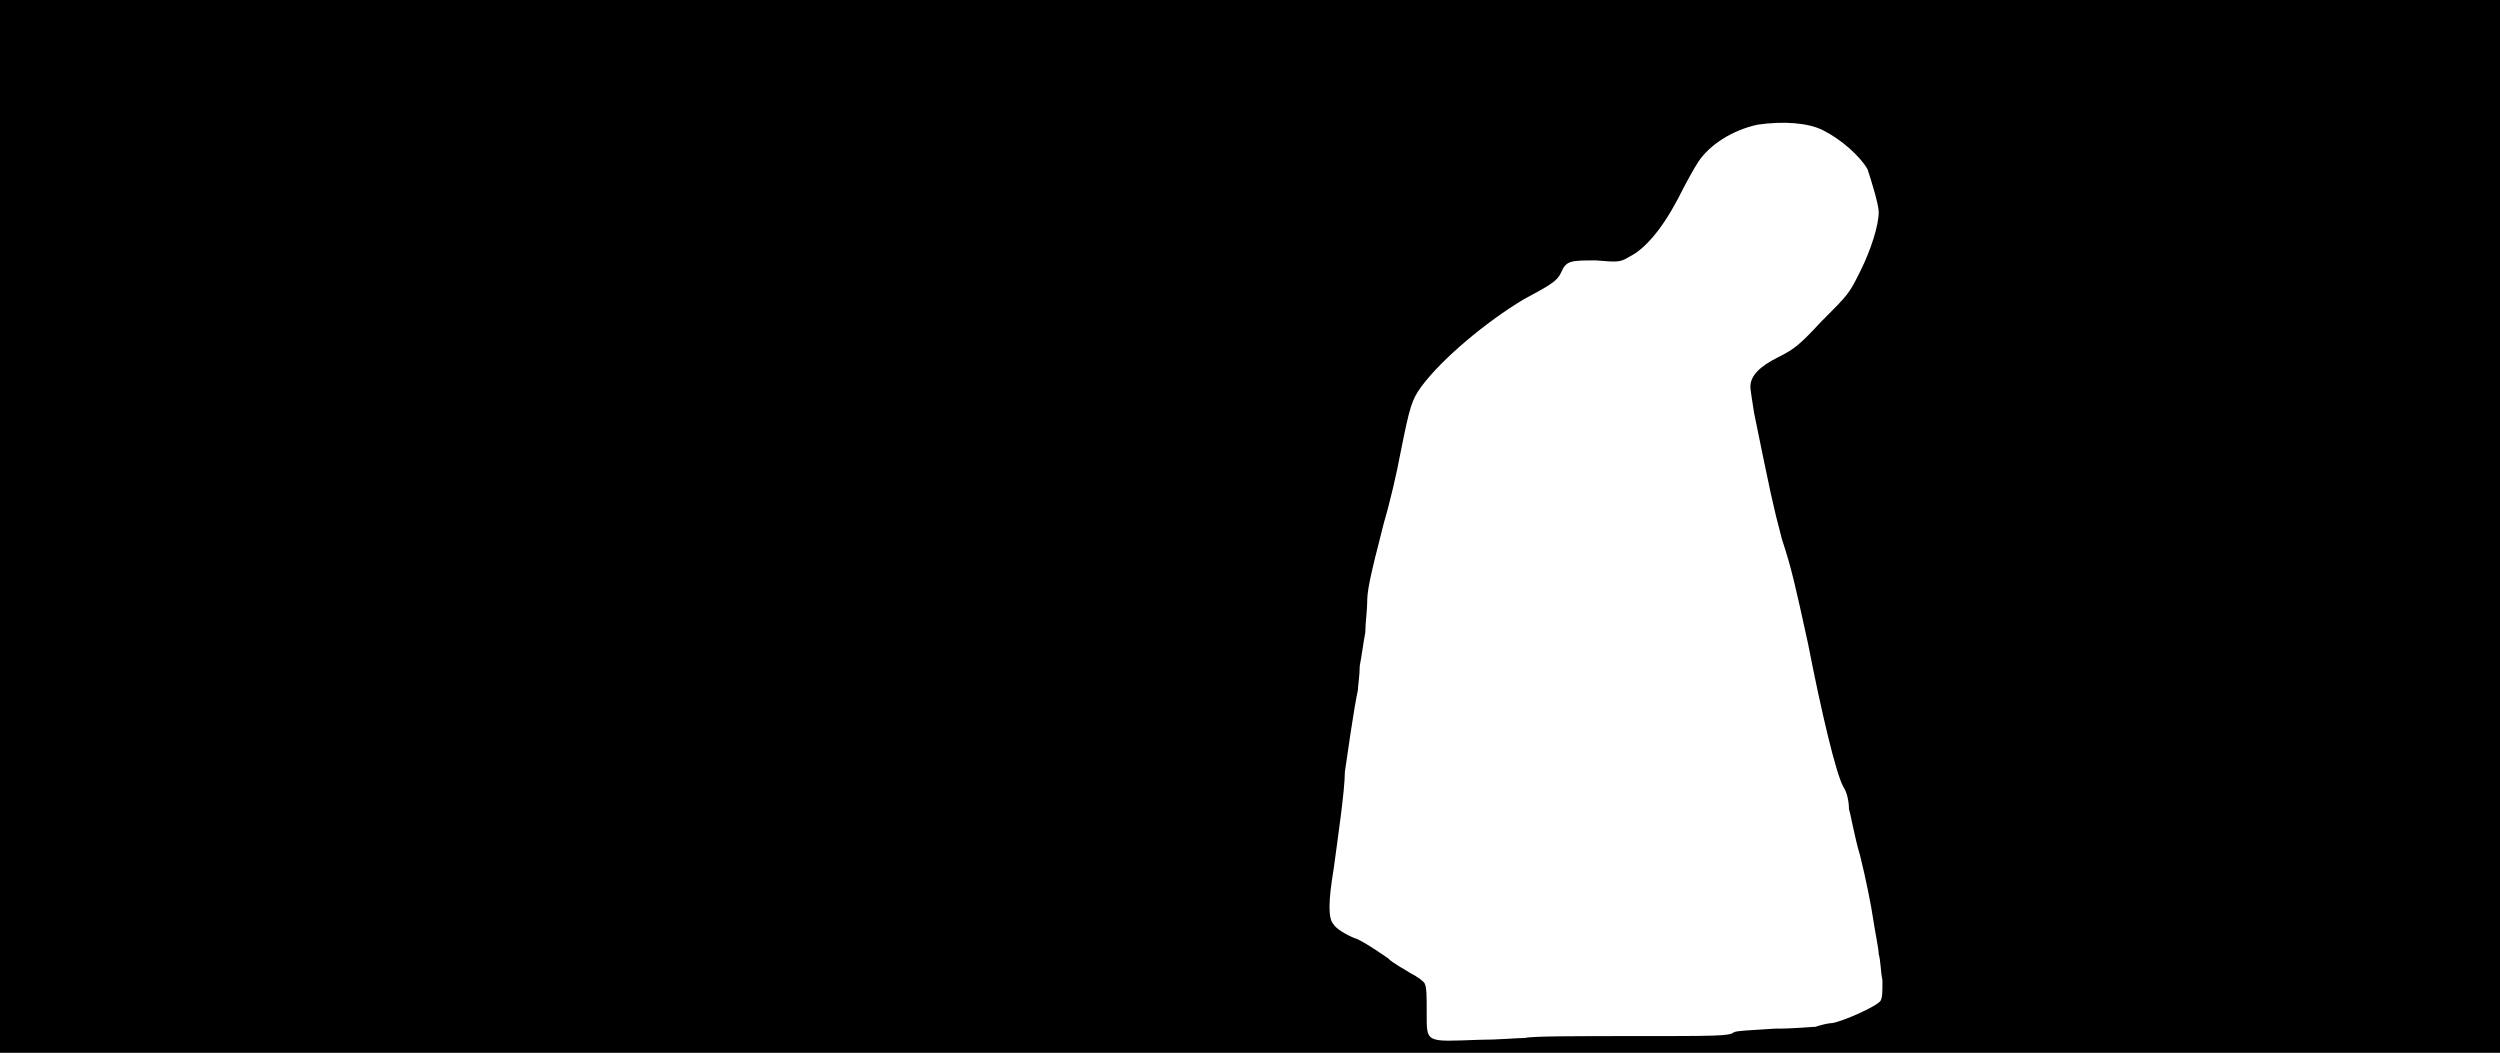 <svg xmlns="http://www.w3.org/2000/svg" width="1344" height="566"><path d="M0 283V0h1344v566H0V283m820 275c3-1 29-1 57-1 45 0 53 0 55-2 2-1 8-1 22-2 11 0 20-1 22-1 3-1 7-2 9-2 6-1 24-9 26-12 1-2 1-4 1-11-1-5-1-11-2-14 0-3-2-12-3-19s-4-22-7-34c-3-10-5-22-6-25 0-4-1-9-3-12-4-7-12-41-19-77-7-32-9-41-14-56-5-19-6-24-15-68-1-6-2-13-2-14 0-6 5-11 15-16 8-4 11-6 23-19 15-15 15-15 21-27s10-25 10-32c0-4-4-17-6-23-4-7-14-16-24-21-8-4-21-5-35-3-14 3-26 11-32 20-2 3-7 12-11 20-9 17-18 27-26 31-5 3-6 3-18 2-14 0-16 0-19 7-2 4-5 6-20 14-20 12-44 32-55 47-5 7-6 10-11 35-2 11-6 28-9 38-8 31-9 37-9 43 0 4-1 11-1 16-1 5-2 13-3 18 0 5-1 11-1 13-2 9-6 37-7 44 0 10-4 37-6 52-3 18-3 27 0 30 1 2 7 6 13 8 6 3 13 8 16 10 3 3 9 6 12 8 4 2 8 5 8 6 1 2 1 7 1 15 0 17-1 16 28 15 10 0 21-1 25-1z"/></svg>